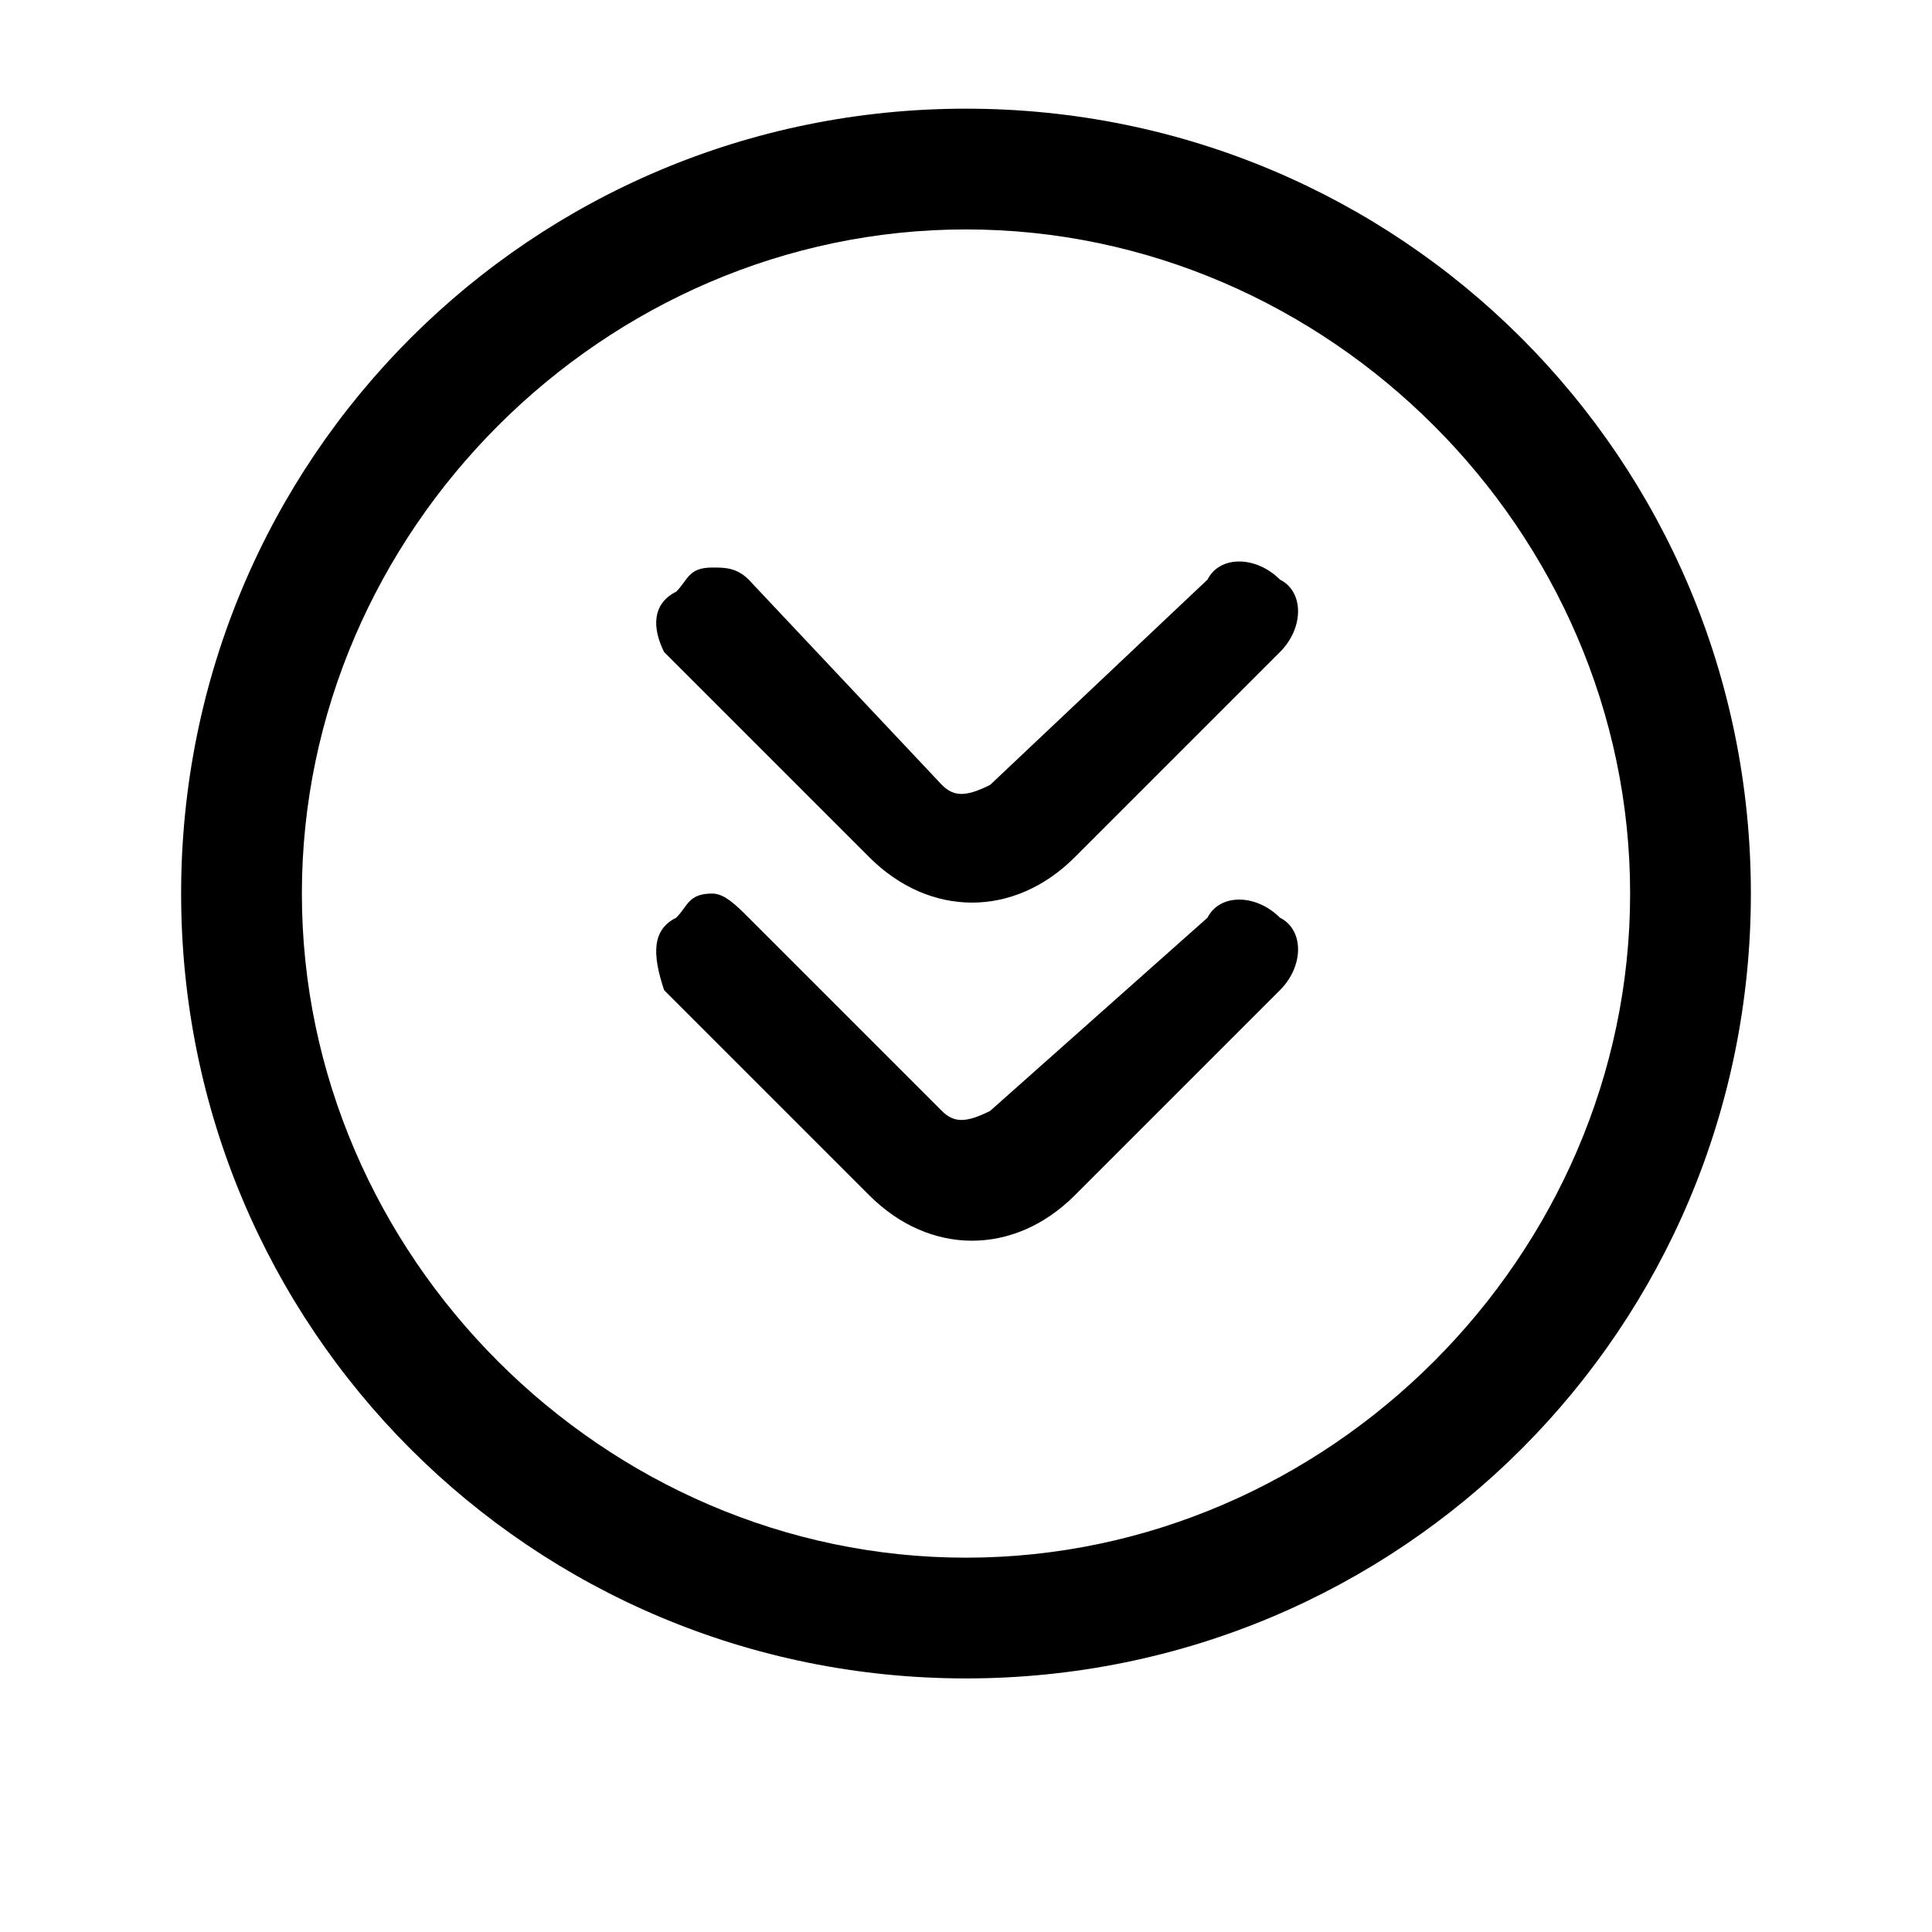 <?xml version="1.0" encoding="utf-8"?>
<!-- Generator: Adobe Illustrator 25.2.3, SVG Export Plug-In . SVG Version: 6.00 Build 0)  -->
<svg version="1.1" id="Layer_1" xmlns="http://www.w3.org/2000/svg" xmlns:xlink="http://www.w3.org/1999/xlink" x="0px" y="0px"
	 viewBox="0 0 16 16" style="enable-background:new 0 0 16 16;" xml:space="preserve">
<g>
	<g>
		<path d="M5.5,5.4l1.7,1.7c0.5,0.5,1.2,0.5,1.7,0l1.7-1.7c0.2-0.2,0.2-0.5,0-0.6c-0.2-0.2-0.5-0.2-0.6,0L8.2,6.5
			c-0.2,0.1-0.3,0.1-0.4,0L6.2,4.8C6.1,4.7,6,4.7,5.9,4.7c-0.2,0-0.2,0.1-0.3,0.2C5.4,5,5.4,5.2,5.5,5.4z"/>
		<path d="M5.5,8.2l1.7,1.7c0.5,0.5,1.2,0.5,1.7,0l1.7-1.7c0.2-0.2,0.2-0.5,0-0.6c-0.2-0.2-0.5-0.2-0.6,0L8.2,9.2
			c-0.2,0.1-0.3,0.1-0.4,0L6.2,7.6C6.1,7.5,6,7.4,5.9,7.4c-0.2,0-0.2,0.1-0.3,0.2C5.4,7.7,5.4,7.9,5.5,8.2z"/>
	</g>
	<g>
		<g>
			<path d="M8,13.9c-3.6,0-6.5-2.9-6.5-6.5S4.4,0.9,8,0.9s6.5,2.9,6.5,6.5S11.6,13.9,8,13.9z M8,1.9c-3,0-5.5,2.5-5.5,5.5
				S5,12.9,8,12.9s5.5-2.5,5.5-5.5S11,1.9,8,1.9z"/>
		</g>
	</g>
</g>
</svg>
